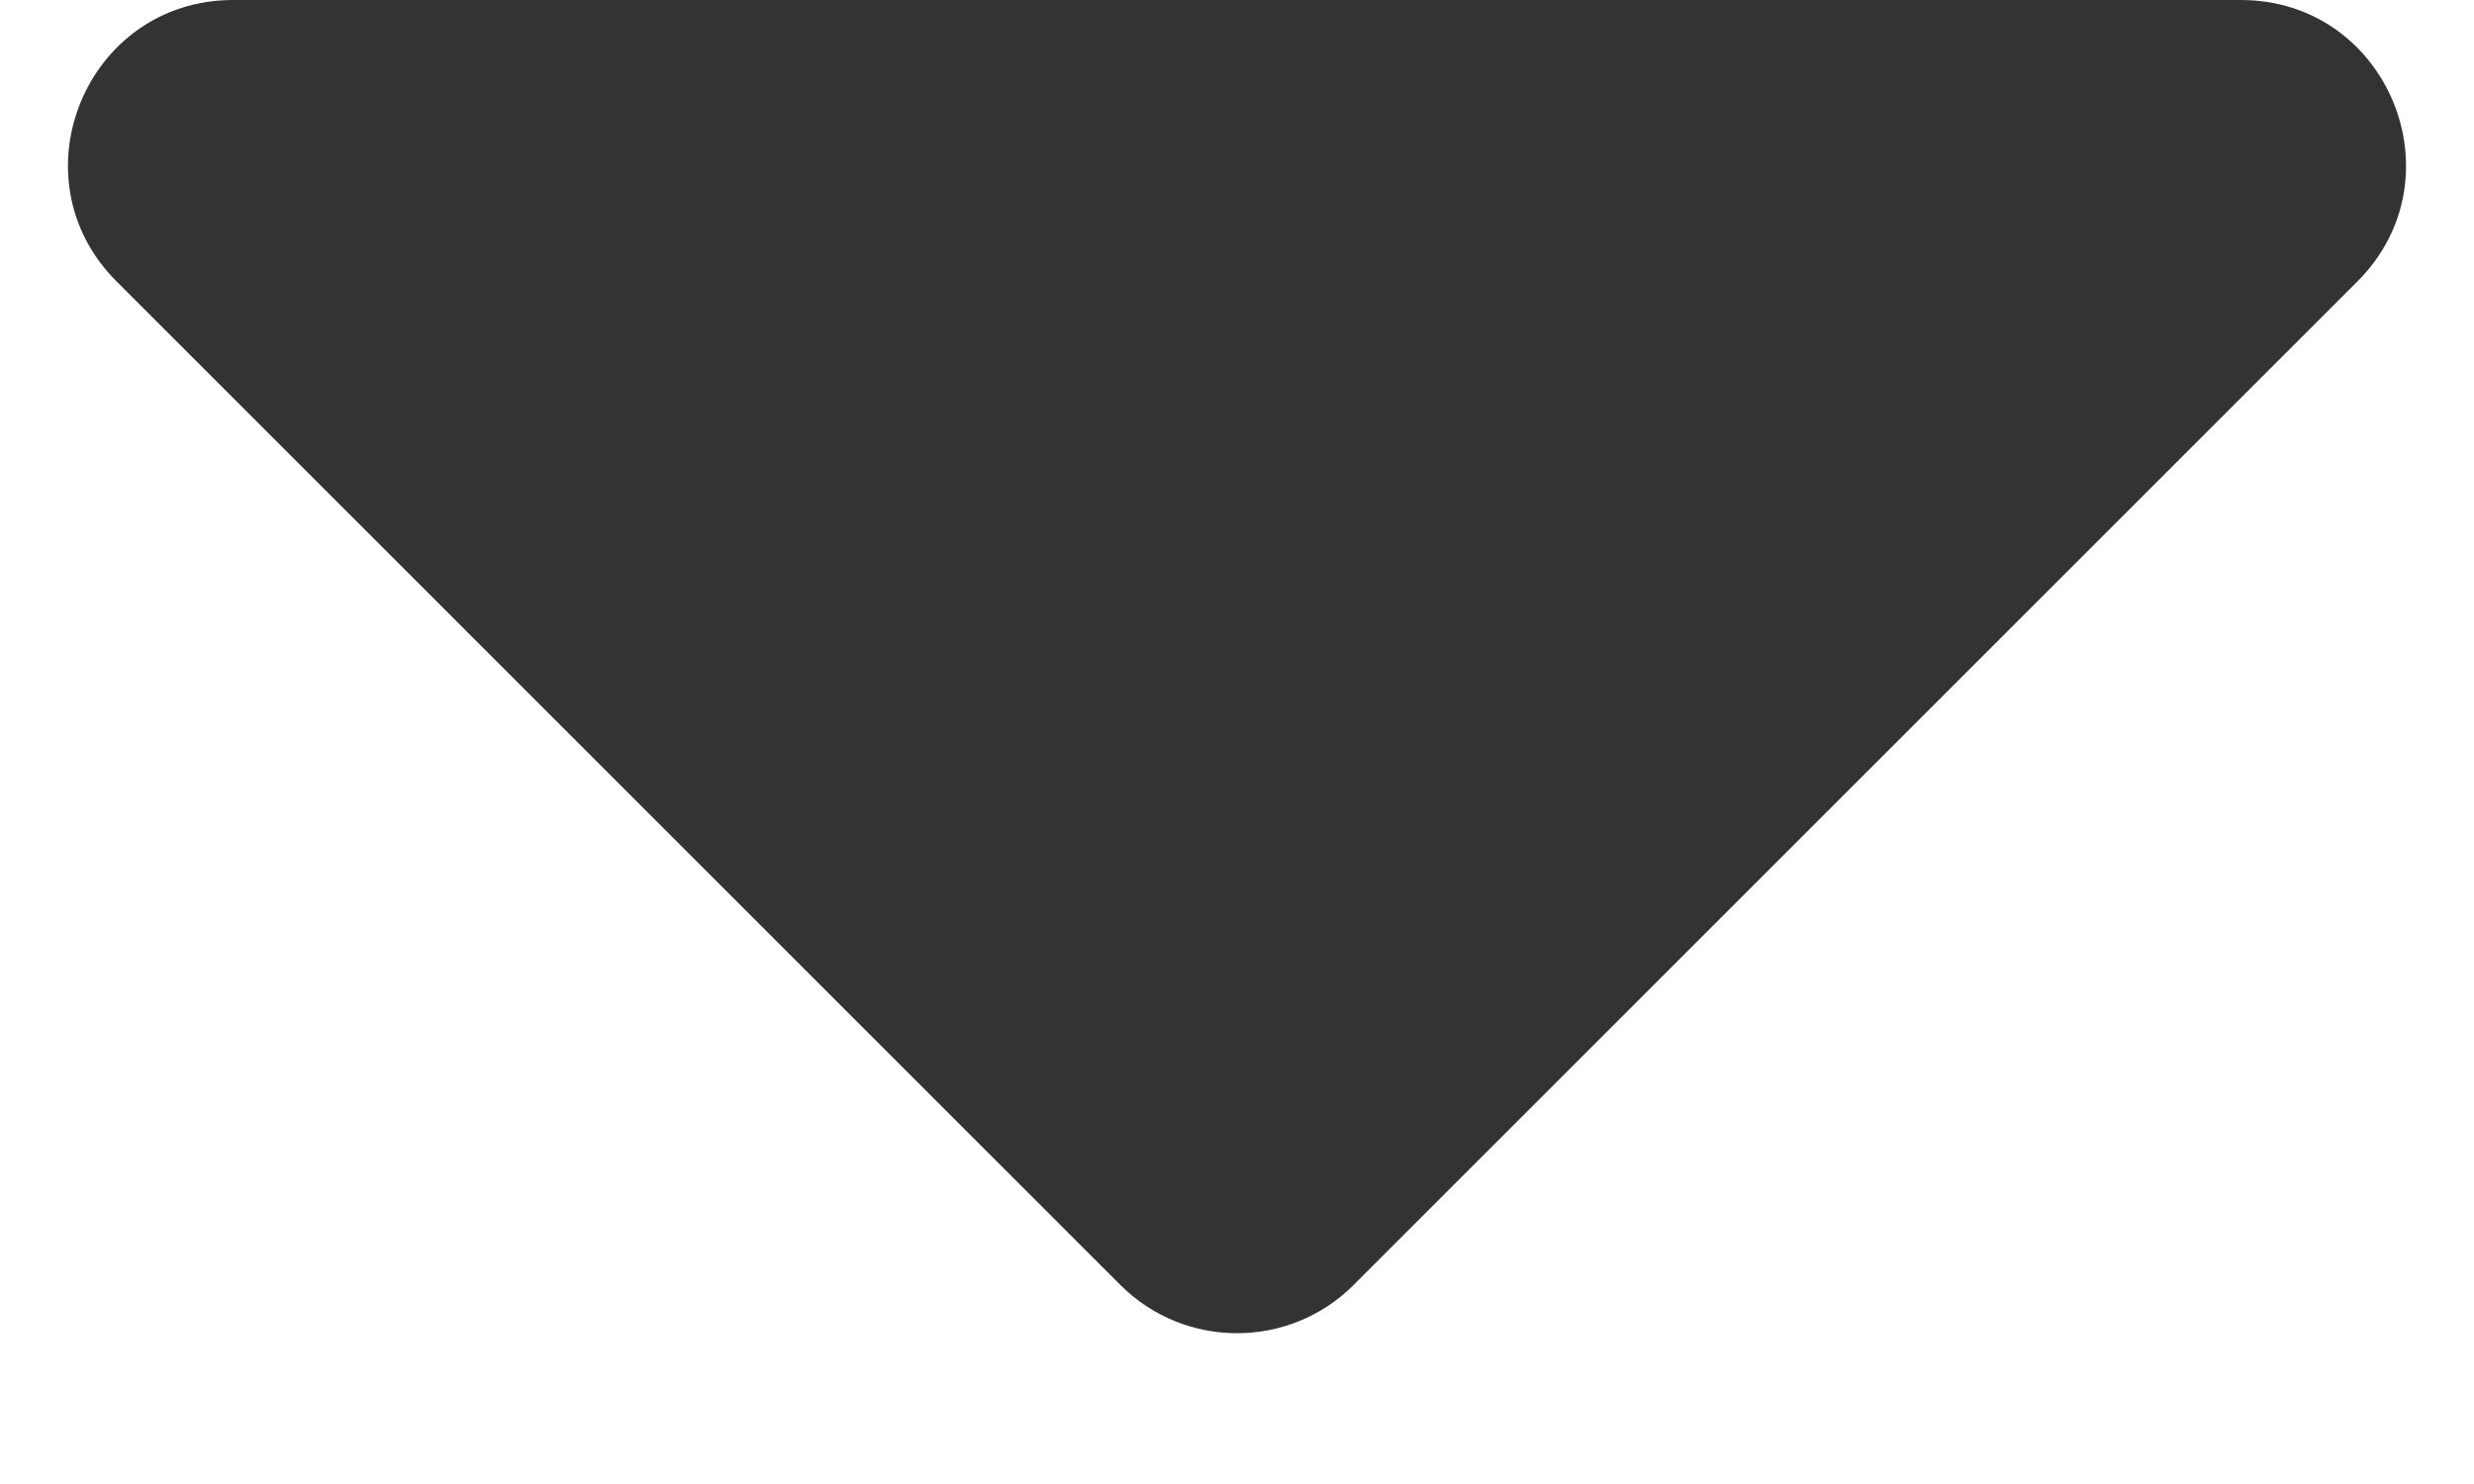 <svg width="15" height="9" viewBox="0 0 15 9" fill="none" xmlns="http://www.w3.org/2000/svg">
<path d="M6.793 7.793L0.707 1.707C0.077 1.077 0.523 0 1.414 0H13.586C14.477 0 14.923 1.077 14.293 1.707L8.207 7.793C7.817 8.183 7.183 8.183 6.793 7.793Z" fill="#333333"/>
</svg>